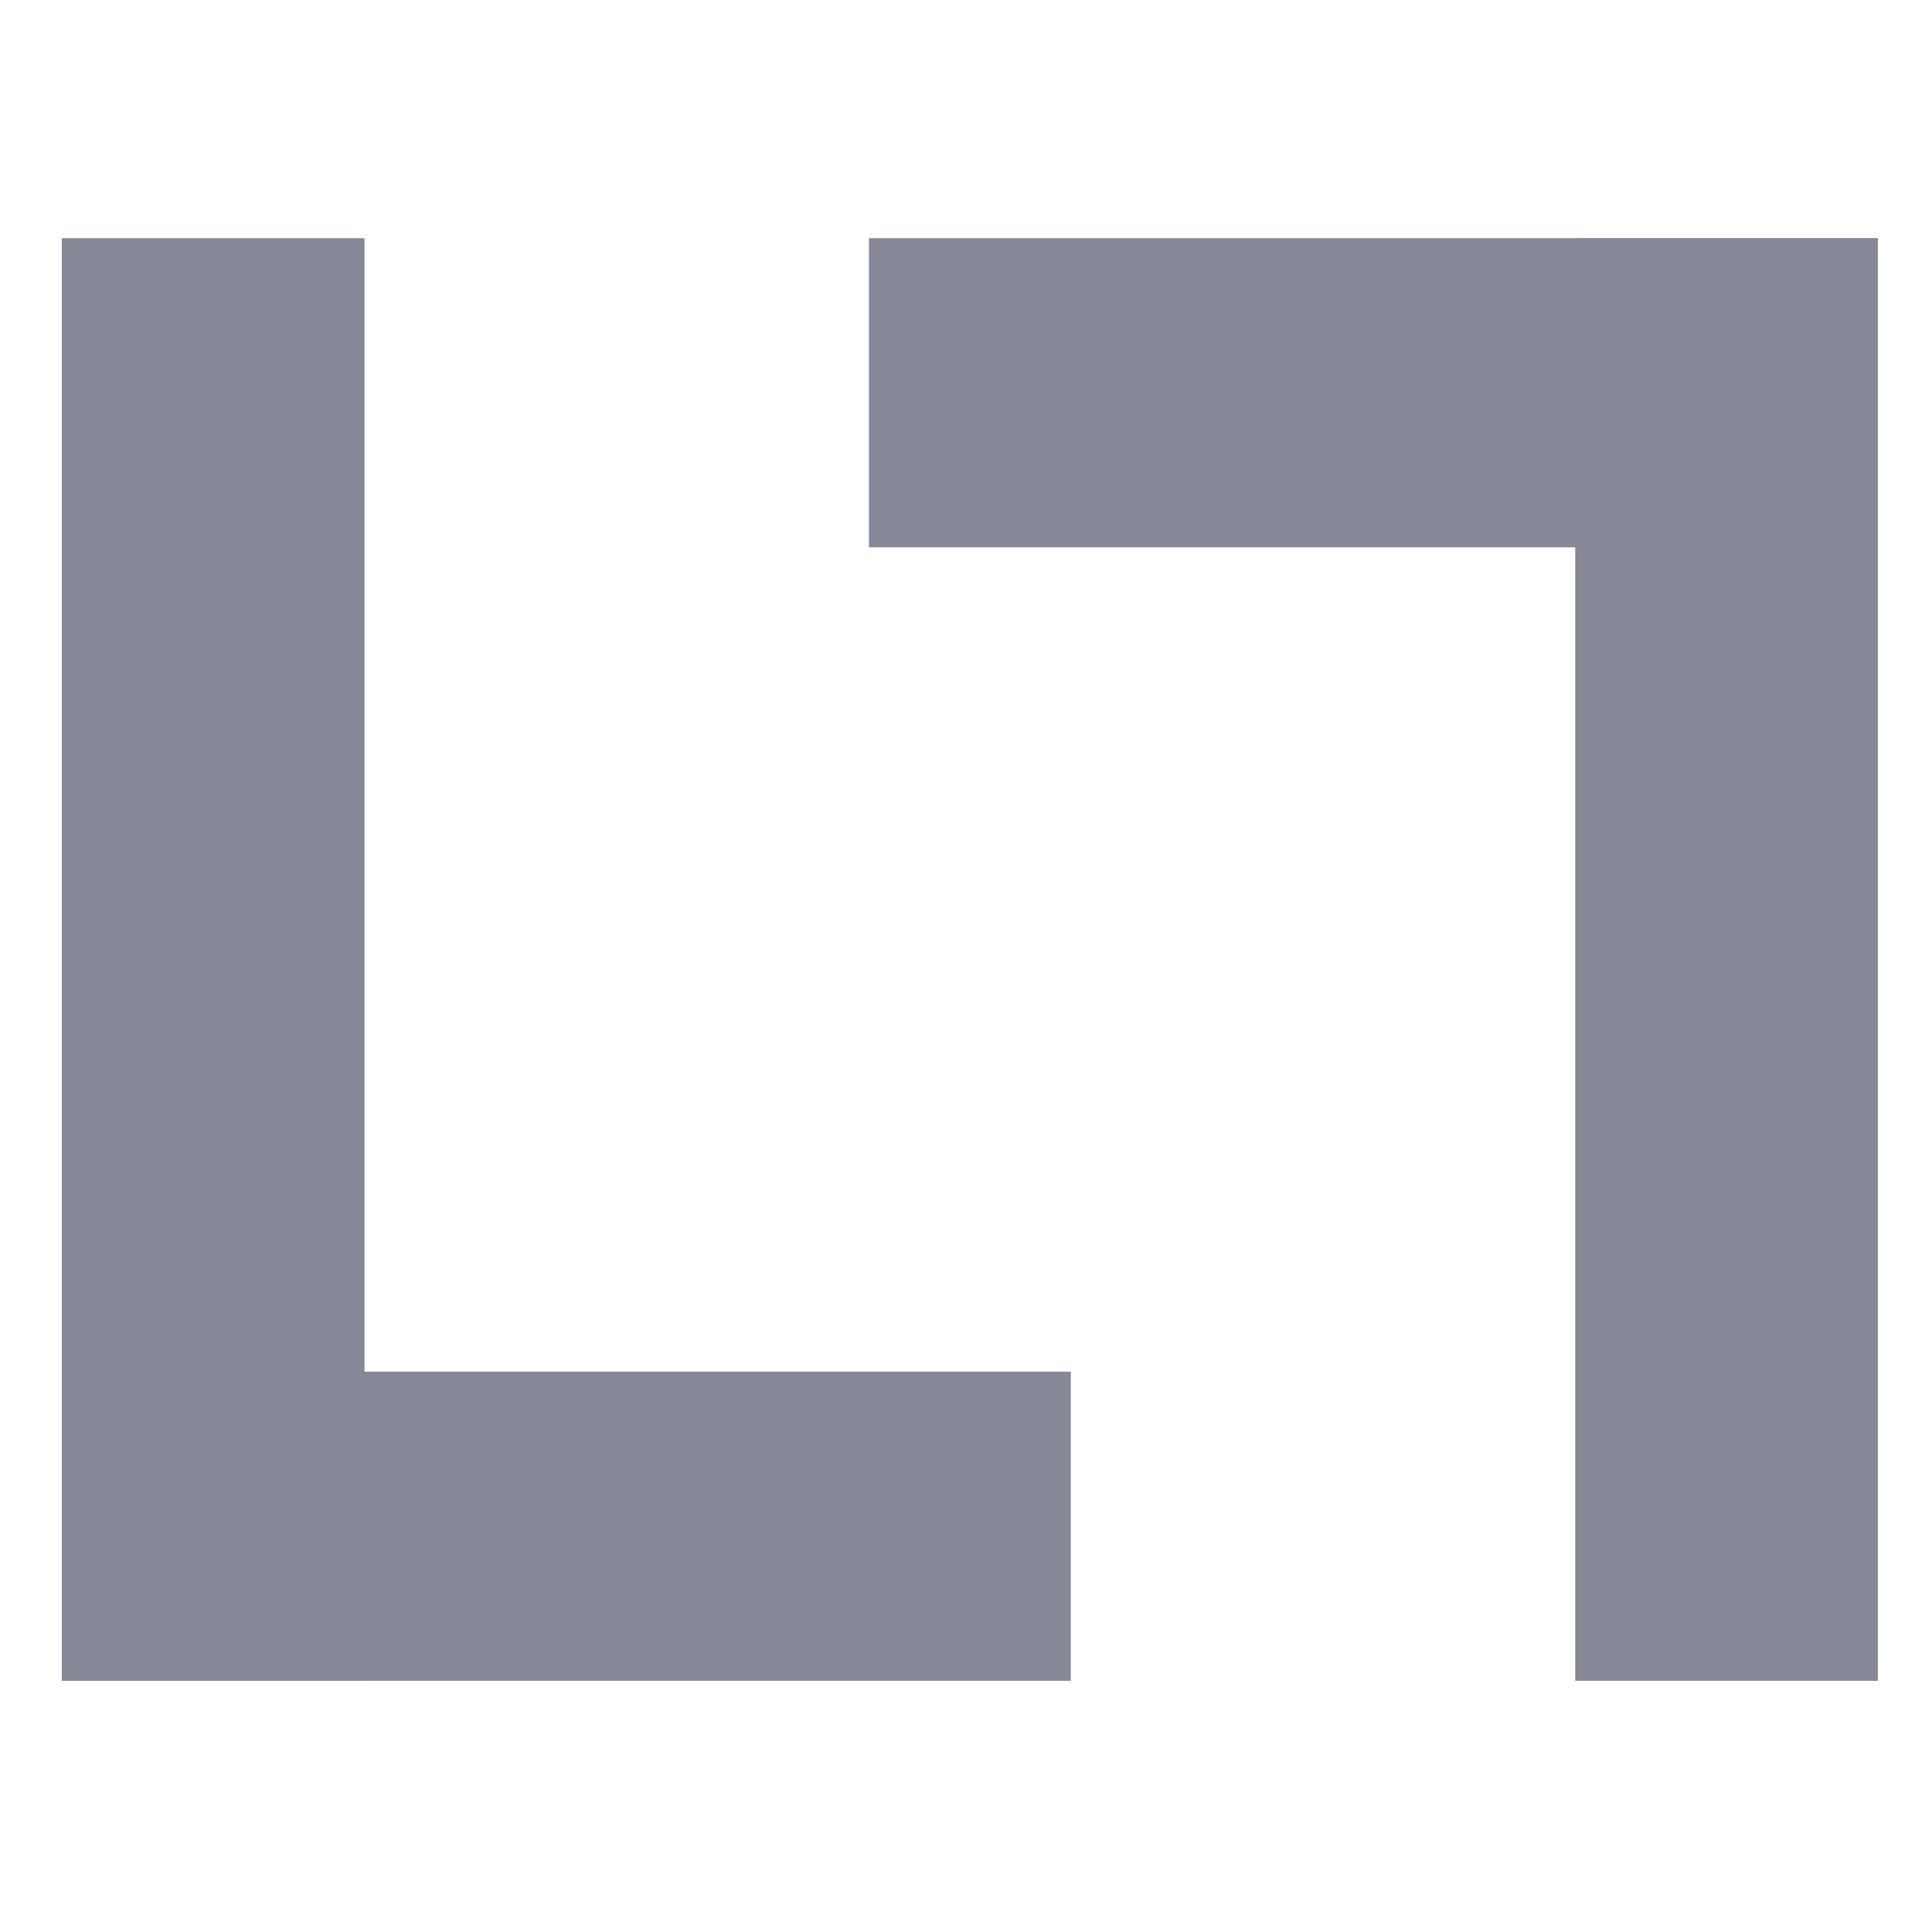 <svg xmlns="http://www.w3.org/2000/svg" width="16" height="16" version="1.1">
 <g style="clip-rule:evenodd;fill:#868898;fill-rule:evenodd;image-rendering:optimizeQuality;shape-rendering:geometricPrecision;text-rendering:geometricPrecision" transform="matrix(0.094,0,0,0.096,-4,-4.04)">
  <rect width="26.667" height="124.444" x="48" y="62.63" style="fill:#868898"/>
  <rect width="26.667" height="88.889" x="160.41" y="-136.89" transform="rotate(90)" style="fill:#868898"/>
  <rect width="26.667" height="124.444" x="-208" y="-187.08" transform="scale(-1)" style="fill:#868898"/>
  <rect width="26.667" height="88.889" x="-89.3" y="119.11" transform="rotate(-90)" style="fill:#868898"/>
 </g>
</svg>
